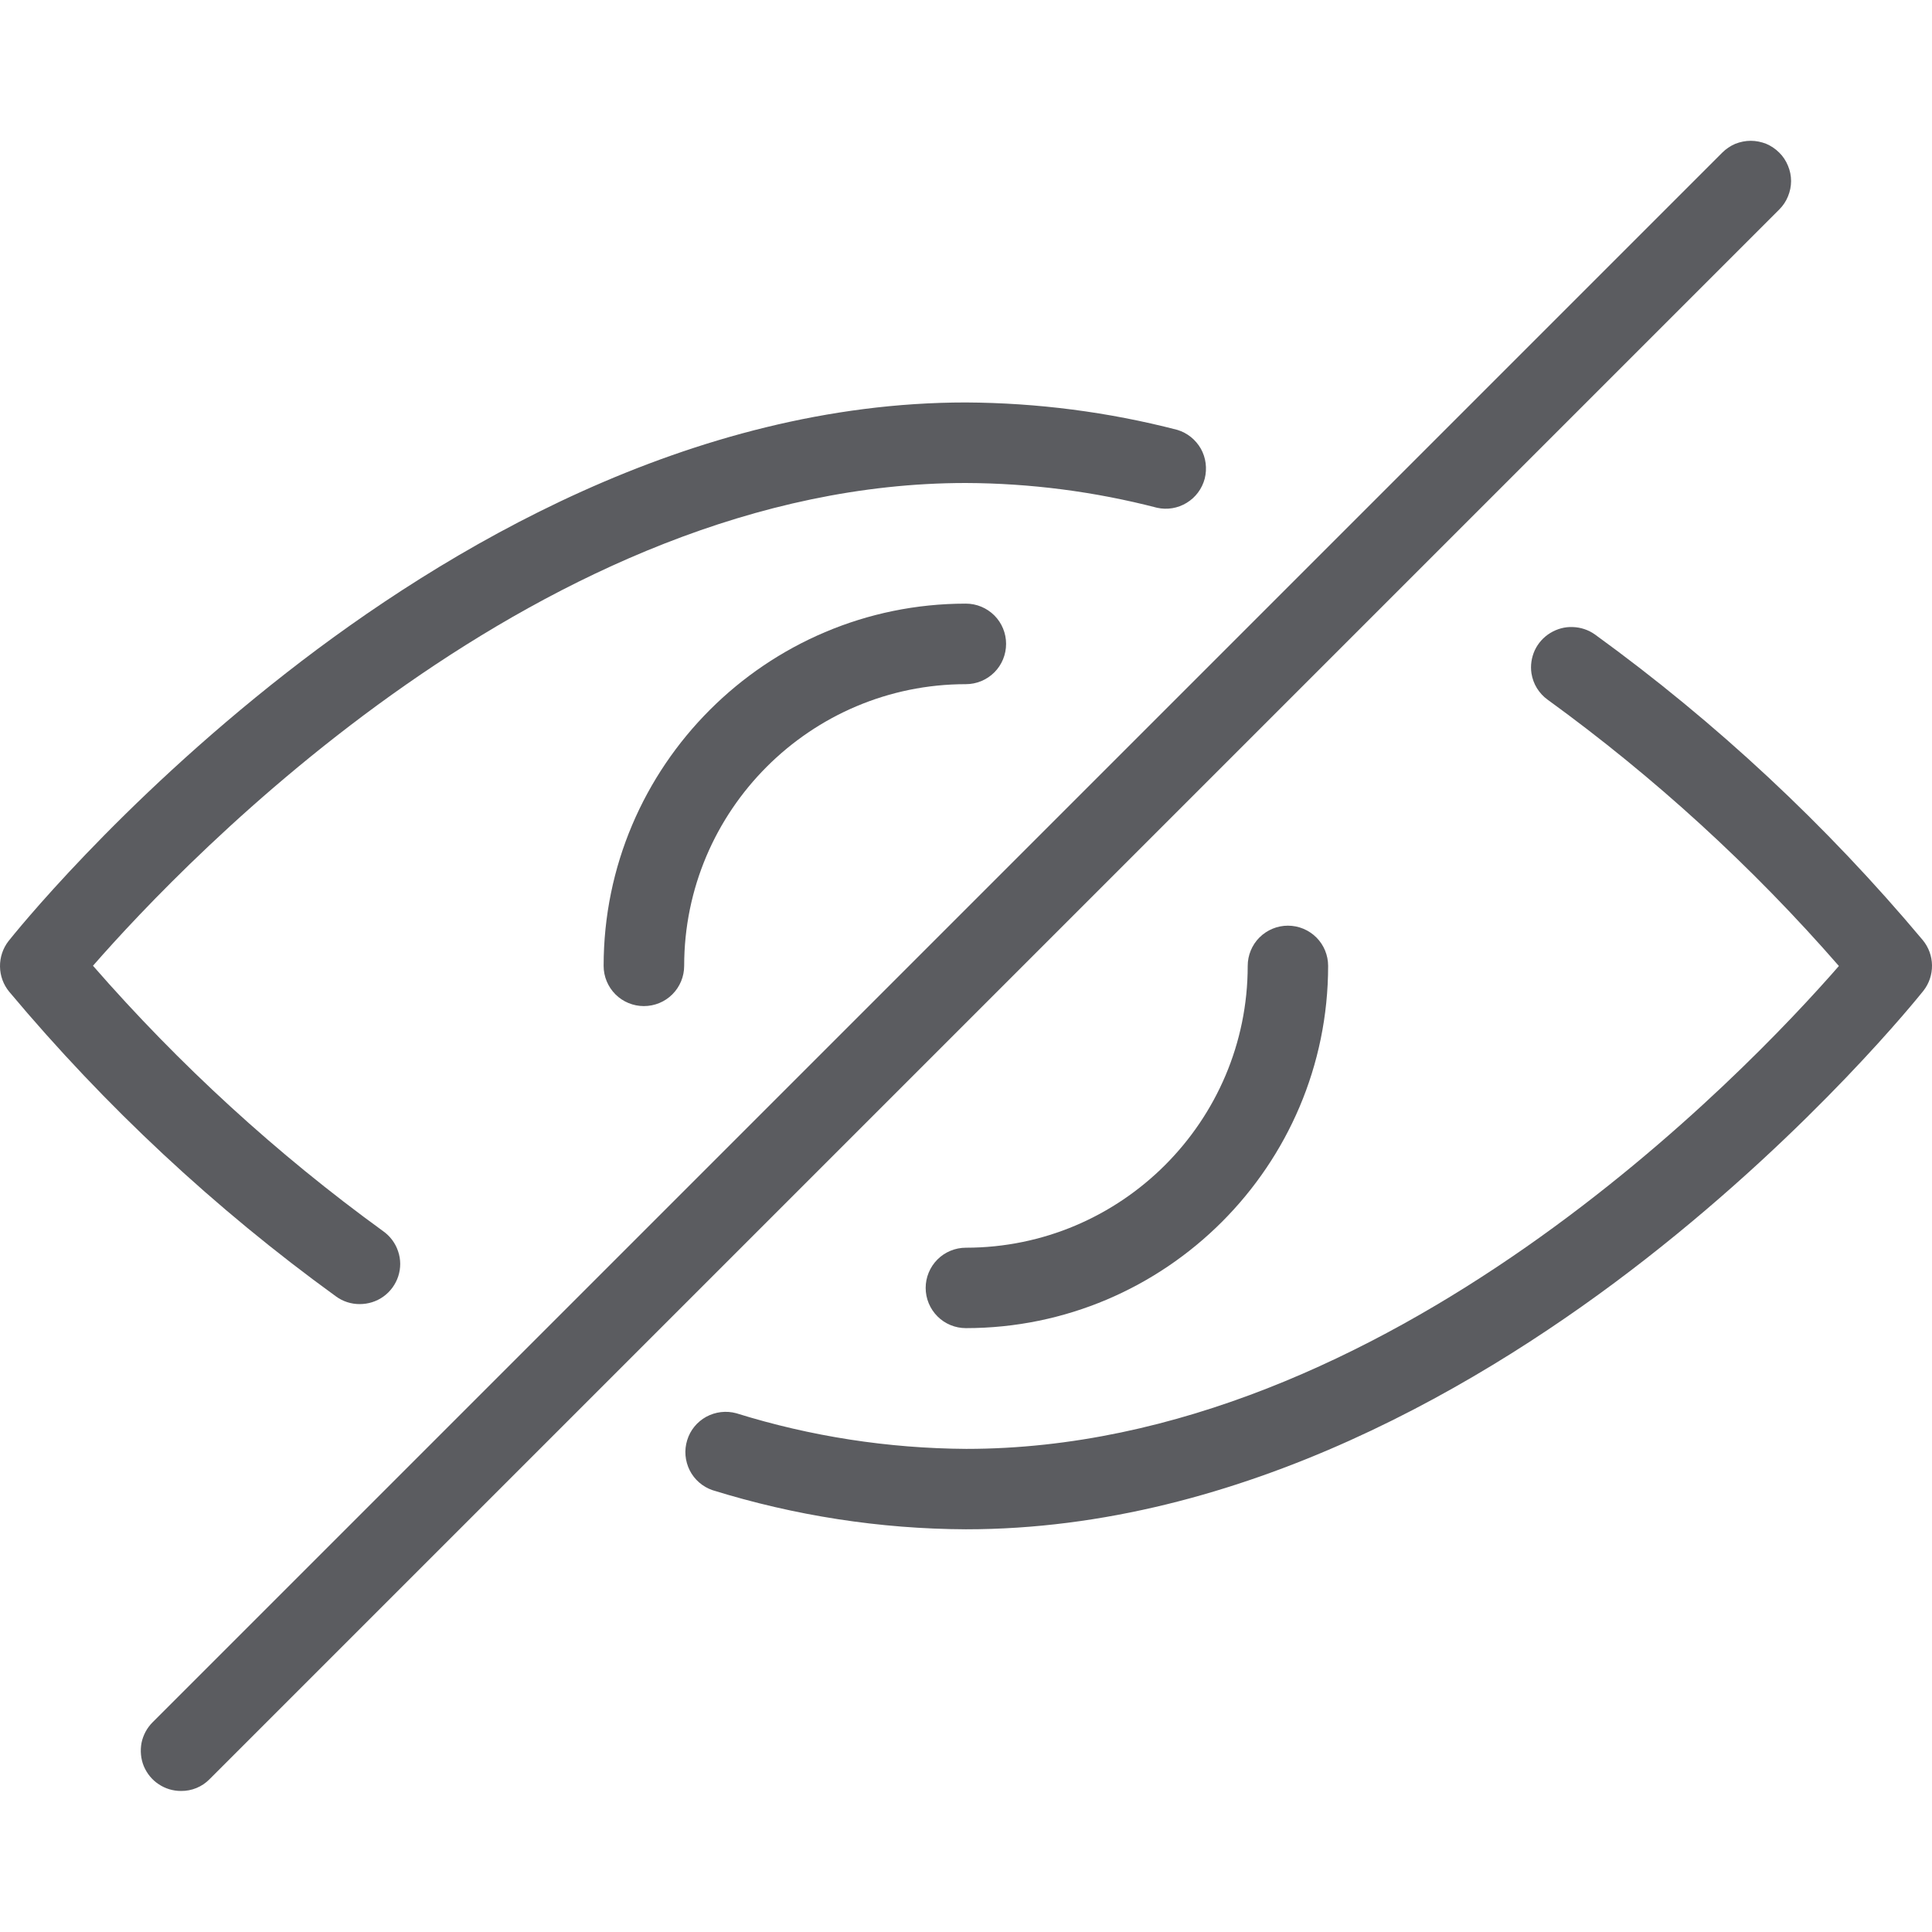 <svg width="16" height="16" viewBox="0 0 16 16" fill="none" xmlns="http://www.w3.org/2000/svg">
<path d="M7.999 12.665C7.287 12.662 6.58 12.552 5.901 12.341C5.819 12.313 5.751 12.254 5.712 12.177C5.673 12.099 5.665 12.01 5.691 11.927C5.716 11.844 5.773 11.775 5.849 11.733C5.925 11.692 6.014 11.681 6.098 11.704C6.714 11.896 7.356 11.995 8.002 11.999C11.492 11.999 14.464 8.877 15.229 8C14.511 7.176 13.701 6.436 12.816 5.794C12.781 5.769 12.751 5.736 12.728 5.699C12.705 5.662 12.69 5.62 12.683 5.577C12.673 5.512 12.683 5.446 12.71 5.386C12.738 5.326 12.783 5.276 12.839 5.242C12.895 5.208 12.959 5.19 13.025 5.193C13.091 5.195 13.154 5.216 13.208 5.254C14.213 5.983 15.125 6.833 15.923 7.785C15.972 7.844 15.999 7.918 16 7.994C16.001 8.071 15.976 8.145 15.929 8.205C15.892 8.251 15.022 9.339 13.627 10.428C12.319 11.449 10.282 12.665 8 12.665H7.999Z" fill="#5B5C60"/>
<path d="M2.978 10.8C2.908 10.8 2.839 10.778 2.782 10.736C1.78 10.01 0.872 9.163 0.077 8.214C0.028 8.155 0.001 8.081 3.40208e-05 8.005C-0.001 7.928 0.024 7.853 0.071 7.793C0.107 7.748 0.968 6.668 2.373 5.571C3.68 4.55 5.717 3.333 7.999 3.333C8.59 3.336 9.179 3.412 9.75 3.56C9.833 3.585 9.902 3.641 9.945 3.716C9.987 3.791 9.998 3.88 9.977 3.964C9.955 4.047 9.902 4.119 9.828 4.164C9.755 4.209 9.666 4.224 9.582 4.205C9.065 4.071 8.533 4.002 7.998 4C4.507 4 1.536 7.121 0.77 7.998C1.486 8.819 2.292 9.557 3.173 10.196C3.231 10.237 3.275 10.296 3.297 10.363C3.32 10.43 3.32 10.502 3.298 10.57C3.276 10.637 3.233 10.696 3.176 10.737C3.118 10.779 3.049 10.8 2.978 10.8Z" fill="#5B5C60"/>
<path d="M5.332 8.332C5.244 8.332 5.159 8.297 5.097 8.235C5.034 8.172 4.999 8.087 4.999 7.999C4.999 6.345 6.345 4.999 7.999 4.999C8.087 4.999 8.172 5.034 8.235 5.097C8.297 5.159 8.332 5.244 8.332 5.332C8.332 5.421 8.297 5.506 8.235 5.568C8.172 5.631 8.087 5.666 7.999 5.666C6.712 5.666 5.666 6.712 5.666 7.999C5.666 8.087 5.631 8.172 5.568 8.235C5.506 8.297 5.421 8.332 5.332 8.332Z" fill="#5B5C60"/>
<path d="M7.999 10.999C7.911 10.999 7.826 10.964 7.764 10.902C7.701 10.839 7.666 10.754 7.666 10.666C7.666 10.578 7.701 10.493 7.764 10.43C7.826 10.368 7.911 10.333 7.999 10.333C9.286 10.333 10.333 9.286 10.333 7.999C10.333 7.911 10.368 7.826 10.43 7.764C10.493 7.701 10.578 7.666 10.666 7.666C10.754 7.666 10.839 7.701 10.902 7.764C10.964 7.826 10.999 7.911 10.999 7.999C10.999 9.653 9.653 10.999 7.999 10.999Z" fill="#5B5C60"/>
<path d="M1.499 14.832C1.433 14.832 1.369 14.813 1.314 14.776C1.259 14.74 1.217 14.688 1.191 14.627C1.166 14.566 1.16 14.499 1.172 14.434C1.185 14.37 1.217 14.31 1.263 14.264L14.263 1.264C14.294 1.233 14.331 1.208 14.371 1.191C14.412 1.175 14.455 1.166 14.499 1.166C14.543 1.166 14.586 1.175 14.627 1.191C14.667 1.208 14.704 1.233 14.735 1.264C14.766 1.294 14.79 1.331 14.807 1.372C14.824 1.412 14.833 1.456 14.833 1.499C14.833 1.543 14.824 1.586 14.807 1.627C14.791 1.667 14.766 1.704 14.735 1.735L1.735 14.735C1.673 14.798 1.588 14.833 1.499 14.832Z" fill="#5B5C60"/>
</svg>
